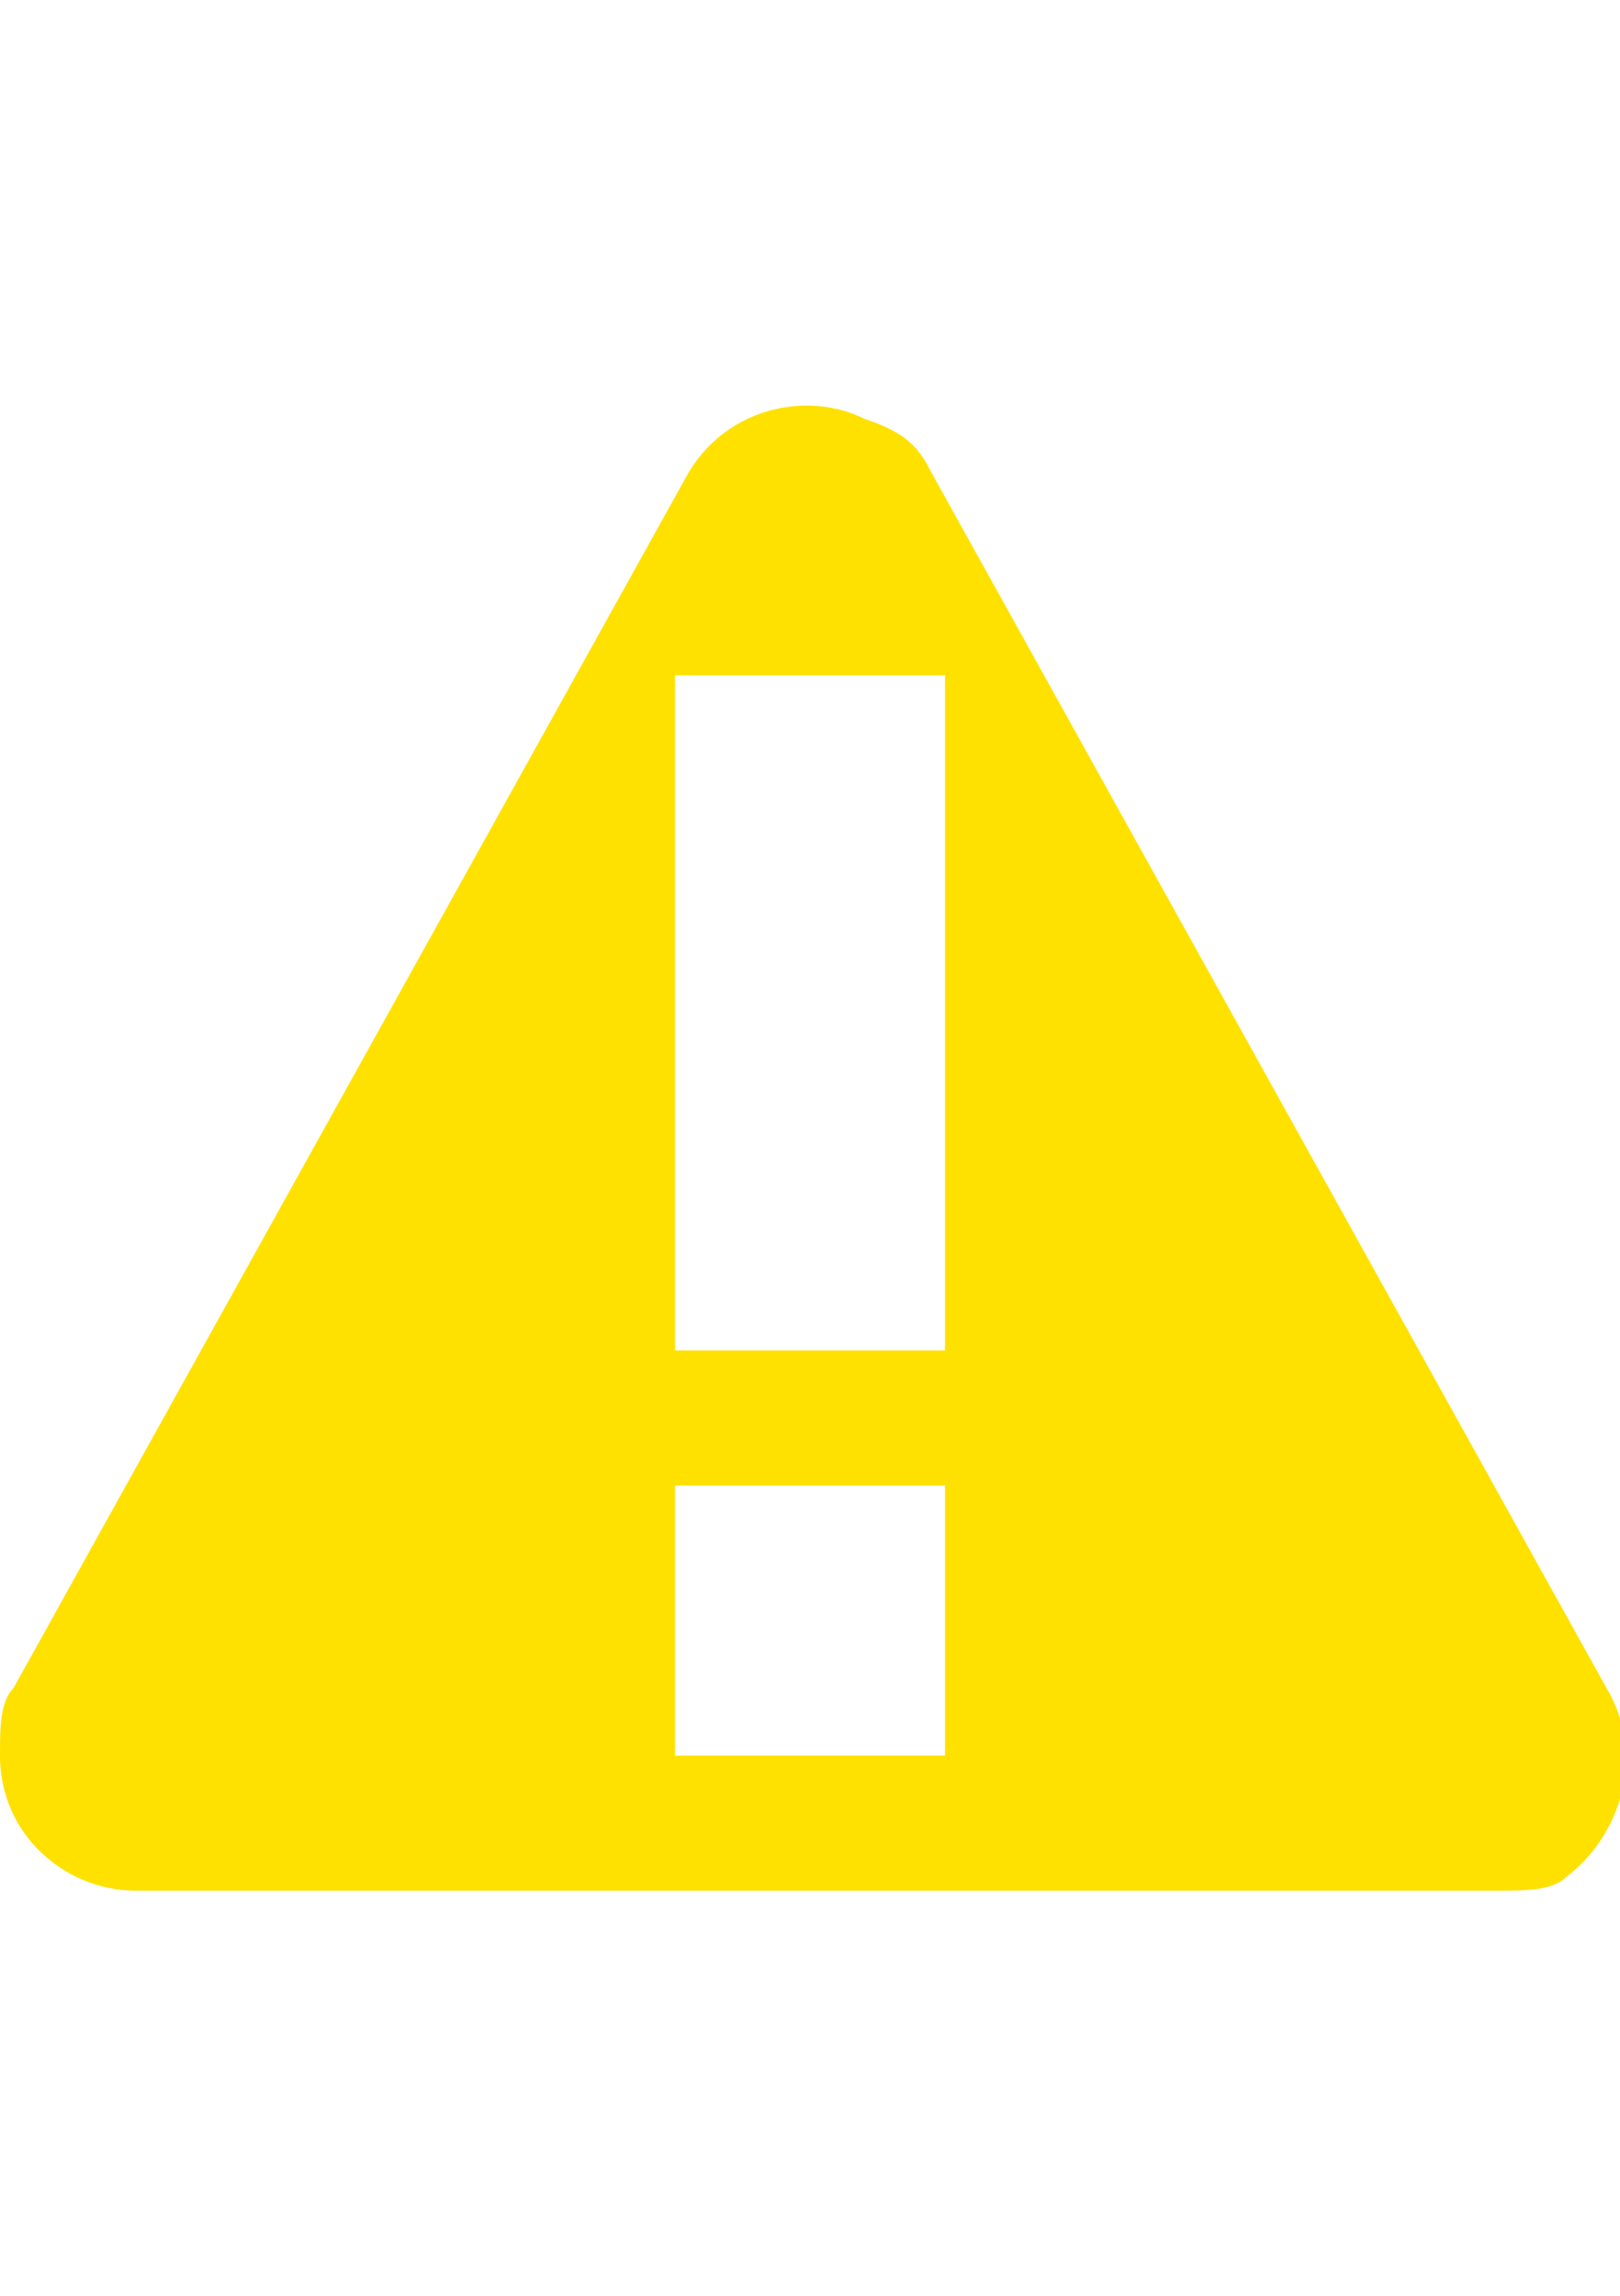 <svg xmlns="http://www.w3.org/2000/svg" x="0" y="0" viewBox="0 0 12 17">
  <style type="text/css">
    .st0{fill-rule:evenodd;clip-rule:evenodd;fill:#FFE100;}
  </style>
  <path class="st0" d="M11.9,12.5l-5-9C6.8,3.3,6.7,3.2,6.4,3.1C6,2.9,5.4,3,5.1,3.5l-5,9C0,12.6,0,12.8,0,13c0,0.6,0.5,1,1,1h10.1	c0.2,0,0.4,0,0.5-0.1C12,13.6,12.2,13,11.9,12.5z M7,13H5v-2h2V13z M7,10H5V5h2V10z"/>
</svg>

